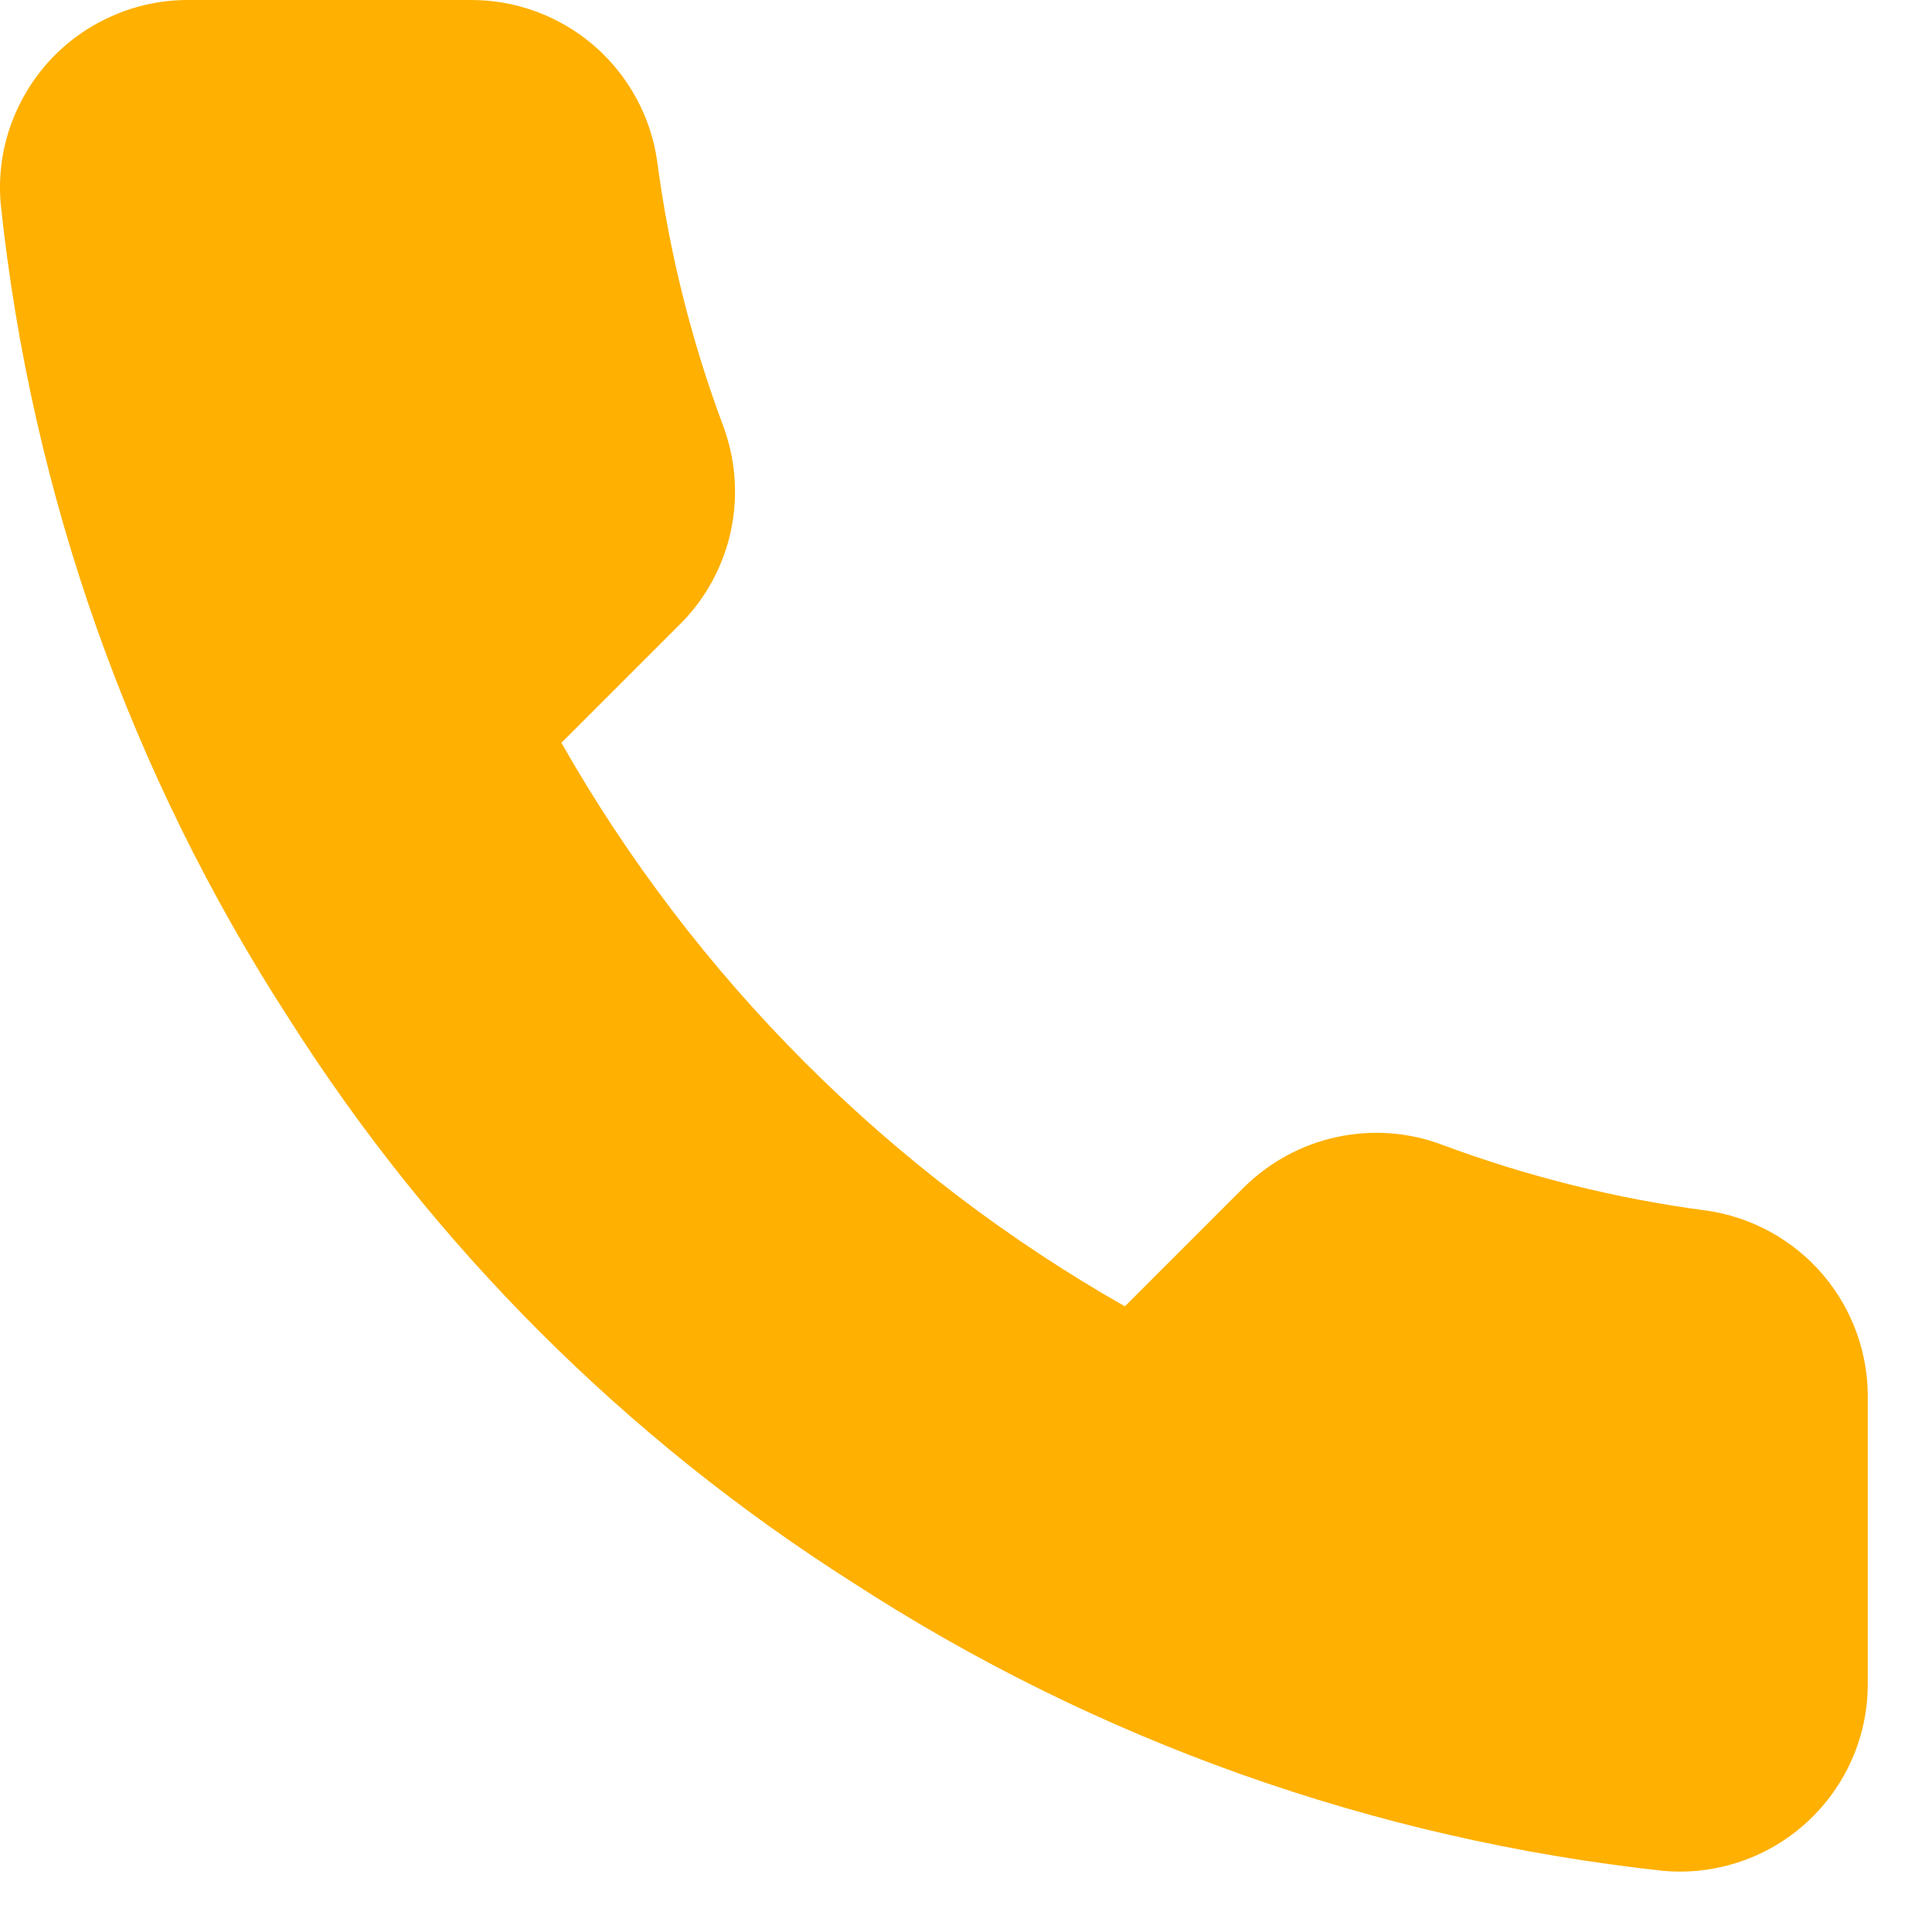 <svg width="12" height="12" viewBox="0 0 12 12" fill="none" xmlns="http://www.w3.org/2000/svg">
<path d="M11.601 8.703V10.453C11.602 10.616 11.569 10.777 11.504 10.925C11.439 11.074 11.343 11.208 11.223 11.318C11.104 11.428 10.962 11.511 10.809 11.563C10.655 11.615 10.492 11.635 10.33 11.62C8.535 11.425 6.81 10.812 5.296 9.829C3.886 8.934 2.691 7.739 1.796 6.329C0.81 4.807 0.196 3.075 0.005 1.272C-0.01 1.11 0.009 0.948 0.061 0.794C0.113 0.641 0.196 0.5 0.305 0.38C0.414 0.261 0.547 0.165 0.695 0.1C0.843 0.034 1.004 0 1.166 5.65555e-05H2.916C3.199 -0.003 3.473 0.098 3.688 0.282C3.902 0.467 4.043 0.723 4.082 1.003C4.156 1.563 4.293 2.113 4.491 2.643C4.569 2.851 4.586 3.078 4.54 3.296C4.493 3.515 4.385 3.715 4.228 3.873L3.487 4.614C4.318 6.075 5.527 7.284 6.987 8.114L7.728 7.373C7.887 7.217 8.087 7.108 8.305 7.062C8.523 7.015 8.75 7.032 8.959 7.111C9.488 7.308 10.038 7.445 10.598 7.519C10.881 7.559 11.14 7.702 11.325 7.92C11.51 8.139 11.608 8.417 11.601 8.703Z" fill="#FFB000"/>
</svg>
